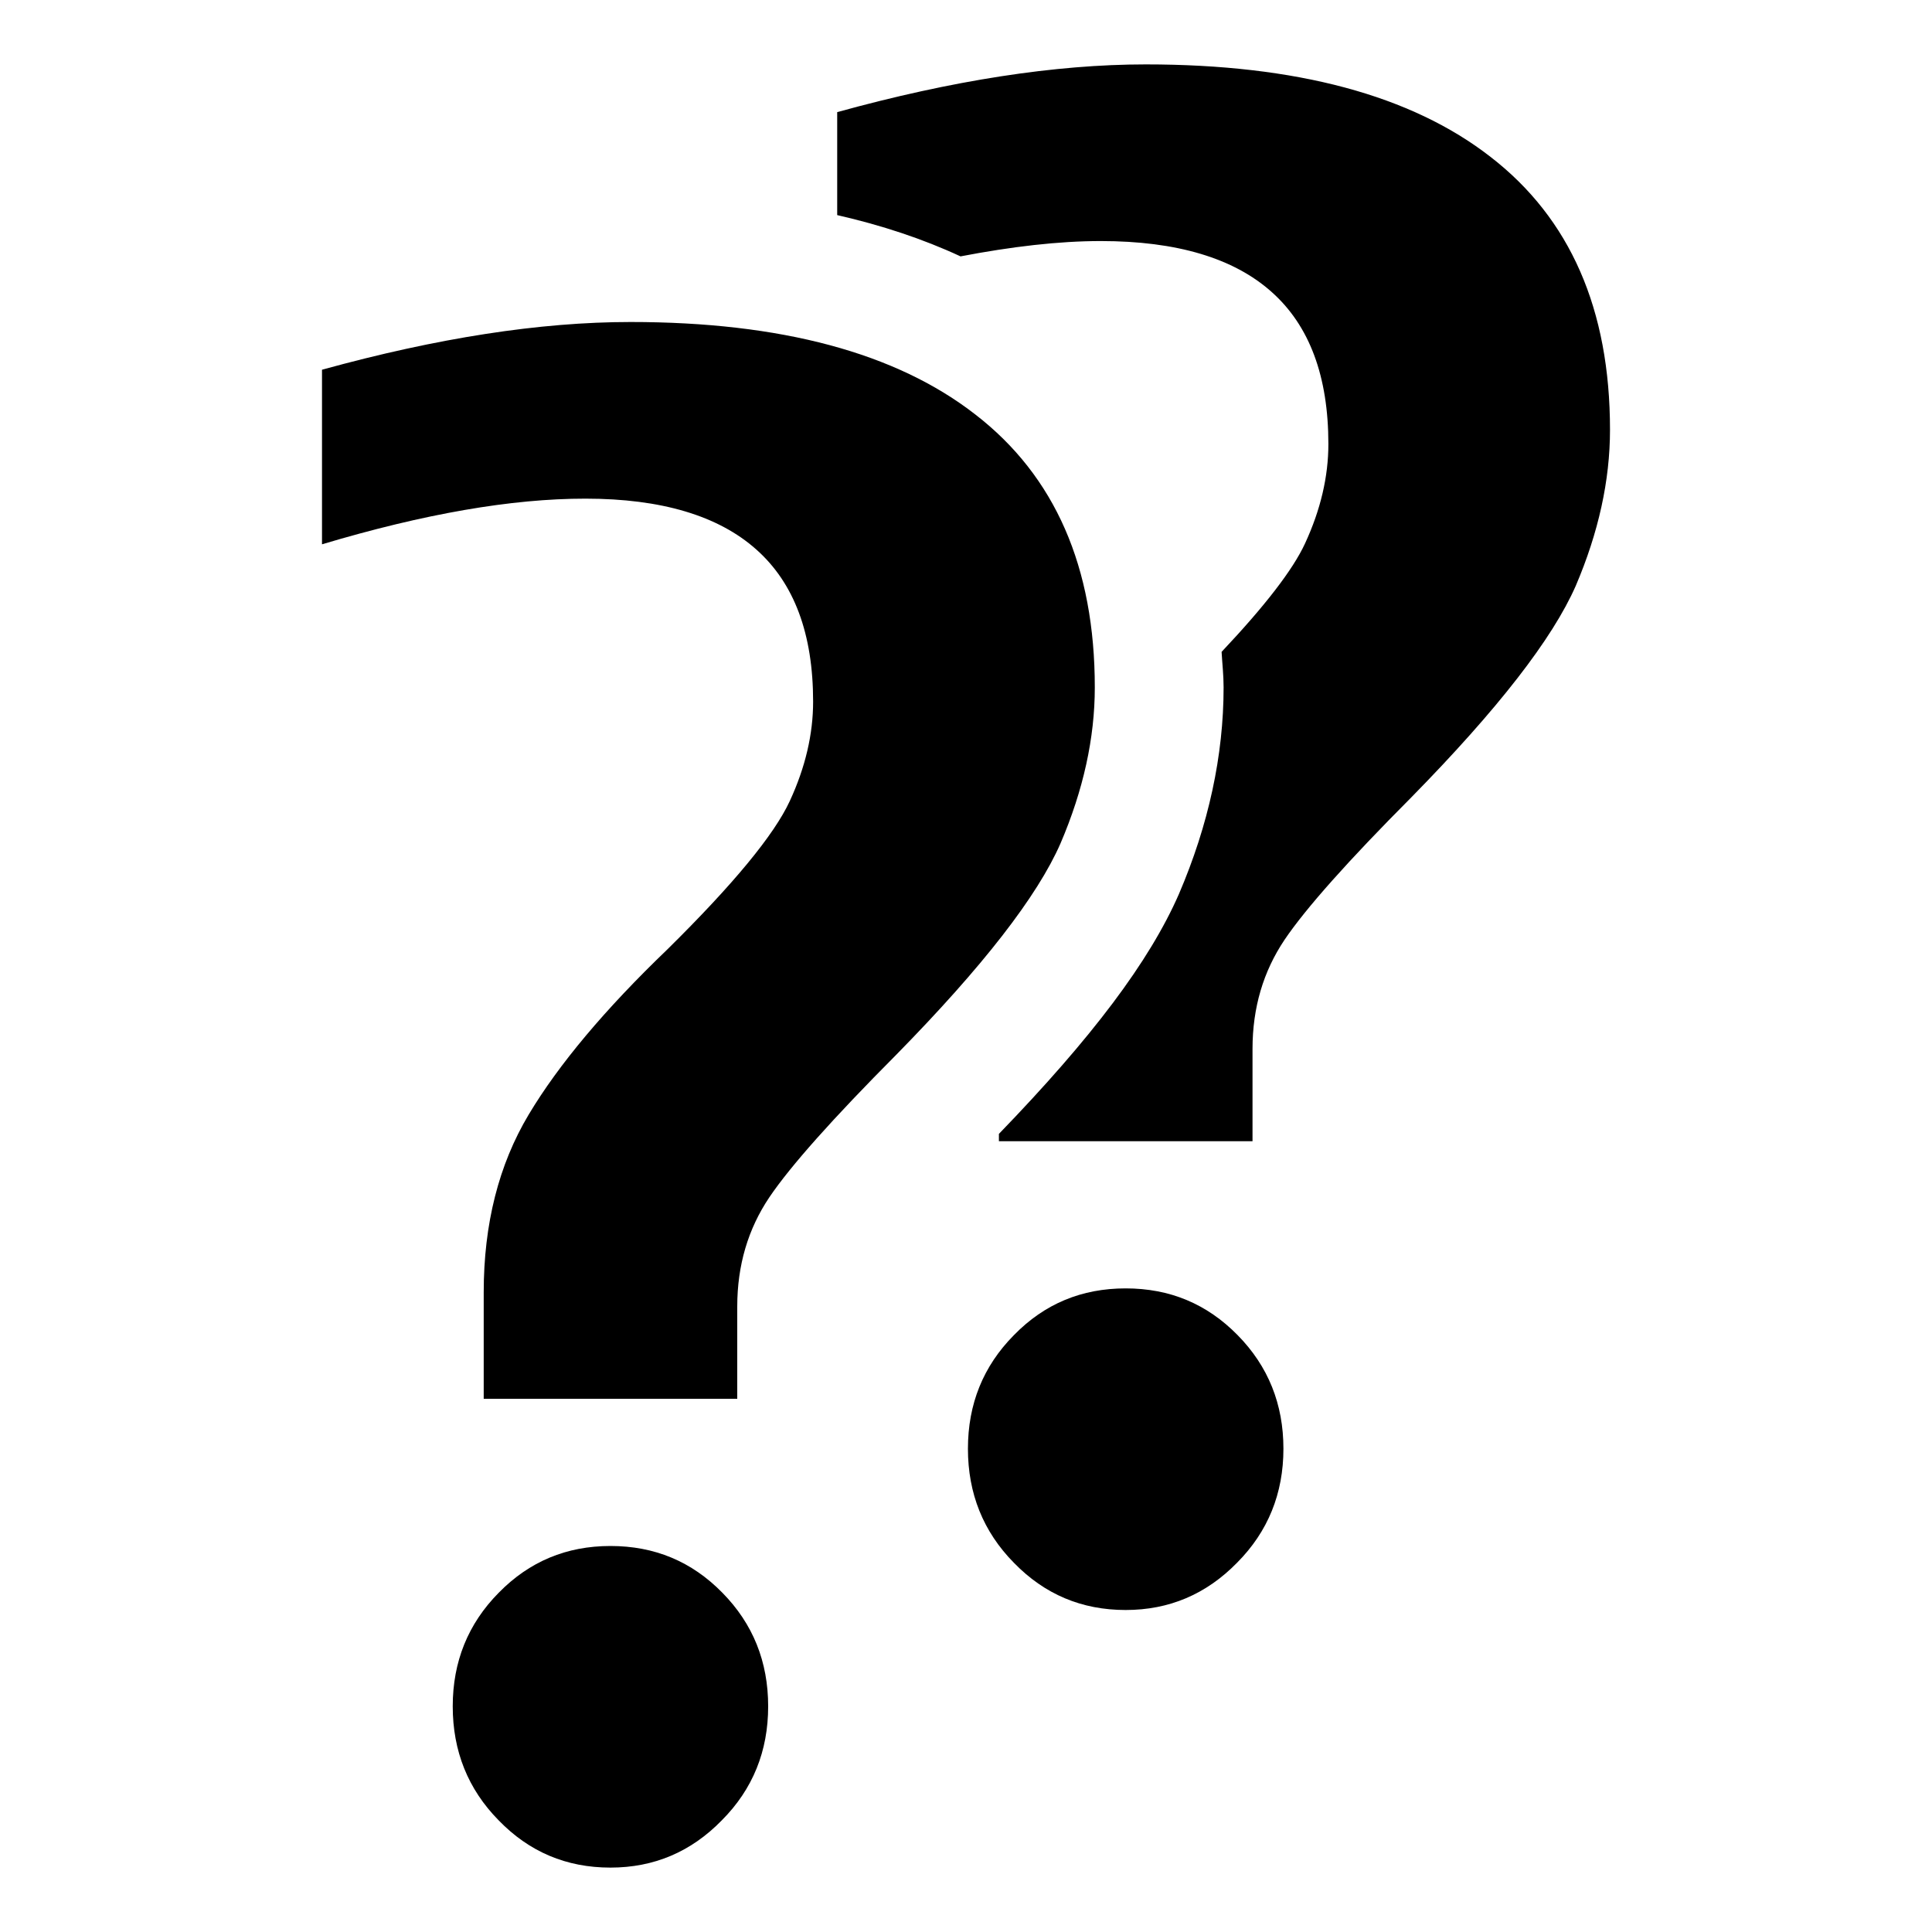 <?xml version="1.0" encoding="UTF-8"?>
<!DOCTYPE svg PUBLIC "-//W3C//DTD SVG 1.1 Tiny//EN" "http://www.w3.org/Graphics/SVG/1.1/DTD/svg11-tiny.dtd">
<svg baseProfile="tiny" height="30px" version="1.1" viewBox="0 0 30 30" width="30px" x="0px" xmlns="http://www.w3.org/2000/svg" xmlns:xlink="http://www.w3.org/1999/xlink" y="0px">
<g fill-opacity="0.5" stroke-opacity="0.5">
<rect fill="none" height="30" width="30"/>
</g>
<path d="M17.479,20.006c-0.683,0-1.26,0.239-1.735,0.726c-0.478,0.483-0.714,1.071-0.714,1.764c0,0.693,0.236,1.286,0.714,1.771  C16.22,24.757,16.797,25,17.479,25c0.674,0,1.249-0.243,1.729-0.733c0.483-0.485,0.721-1.078,0.721-1.771  c0-0.692-0.235-1.28-0.711-1.764C18.74,20.245,18.163,20.006,17.479,20.006z"/>
<path d="M23.146,2.437C21.915,1.479,20.128,1,17.791,1C16.385,1,14.788,1.248,13,1.741V3.34c0.692,0.158,1.332,0.37,1.915,0.641  c0.793-0.152,1.524-0.238,2.178-0.238c1.179,0,2.063,0.265,2.65,0.788c0.591,0.524,0.884,1.313,0.884,2.364  c0,0.504-0.12,1.02-0.363,1.545c-0.189,0.409-0.627,0.974-1.295,1.682C18.979,10.306,19,10.479,19,10.674  c0,1.055-0.233,2.135-0.694,3.209c-0.457,1.045-1.35,2.23-2.795,3.724v0.114h3.938v-1.433c0-0.643,0.168-1.205,0.498-1.696  c0.329-0.487,0.987-1.226,1.97-2.213c1.343-1.368,2.191-2.461,2.552-3.284C24.822,8.268,25,7.46,25,6.674  C25,4.804,24.382,3.393,23.146,2.437z"/>
<path d="M5,8.452V5.741C6.788,5.248,8.385,5,9.791,5c2.337,0,4.124,0.479,5.355,1.437C16.382,7.393,17,8.804,17,10.674  c0,0.786-0.178,1.594-0.532,2.421c-0.36,0.823-1.209,1.916-2.552,3.284c-0.982,0.987-1.641,1.726-1.97,2.213  c-0.33,0.491-0.498,1.054-0.498,1.696v1.433H7.511v-1.653c0-1.062,0.233-1.982,0.698-2.76c0.464-0.776,1.183-1.634,2.155-2.567  c1.024-1.01,1.657-1.778,1.899-2.301c0.243-0.525,0.363-1.041,0.363-1.545c0-1.052-0.293-1.84-0.884-2.364  c-0.588-0.523-1.472-0.788-2.65-0.788C7.944,7.742,6.582,7.979,5,8.452z M9.479,29c-0.683,0-1.26-0.243-1.735-0.733  c-0.478-0.485-0.714-1.078-0.714-1.771c0-0.692,0.236-1.28,0.714-1.764c0.476-0.486,1.053-0.726,1.735-0.726  c0.684,0,1.261,0.239,1.738,0.726c0.476,0.483,0.711,1.071,0.711,1.764c0,0.693-0.237,1.286-0.721,1.771  C10.729,28.757,10.153,29,9.479,29z"/>
</svg>
